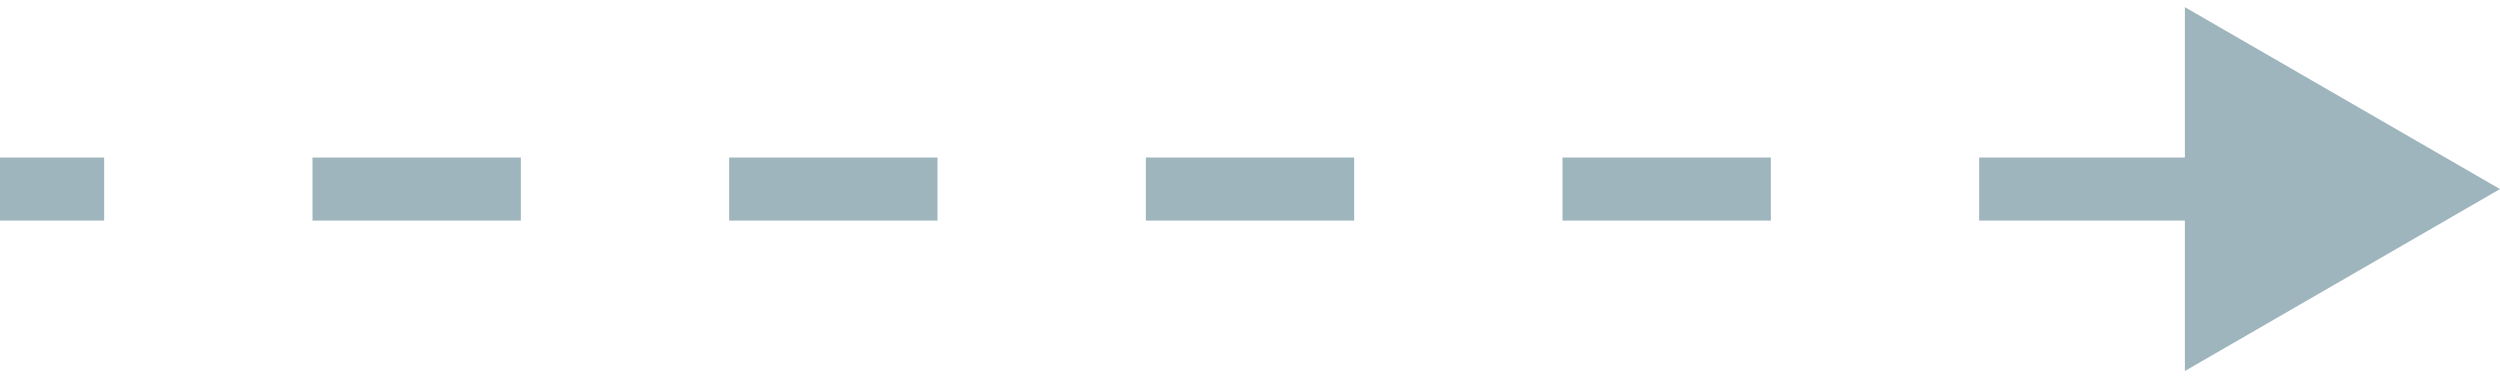 <svg width="119" height="18" viewBox="0 0 119 18" fill="none" xmlns="http://www.w3.org/2000/svg">
<path d="M119 9L104 0.34V17.66L119 9ZM0 10.5H4.958V7.5H0V10.5ZM14.875 10.5H24.792V7.5H14.875V10.5ZM34.708 10.5H44.625V7.5H34.708V10.5ZM54.542 10.5H64.458V7.5H54.542V10.5ZM74.375 10.5H84.292V7.5H74.375V10.5ZM94.208 10.5H104.125V7.5H94.208V10.5Z" fill="#9EB5BD"/>
</svg>
